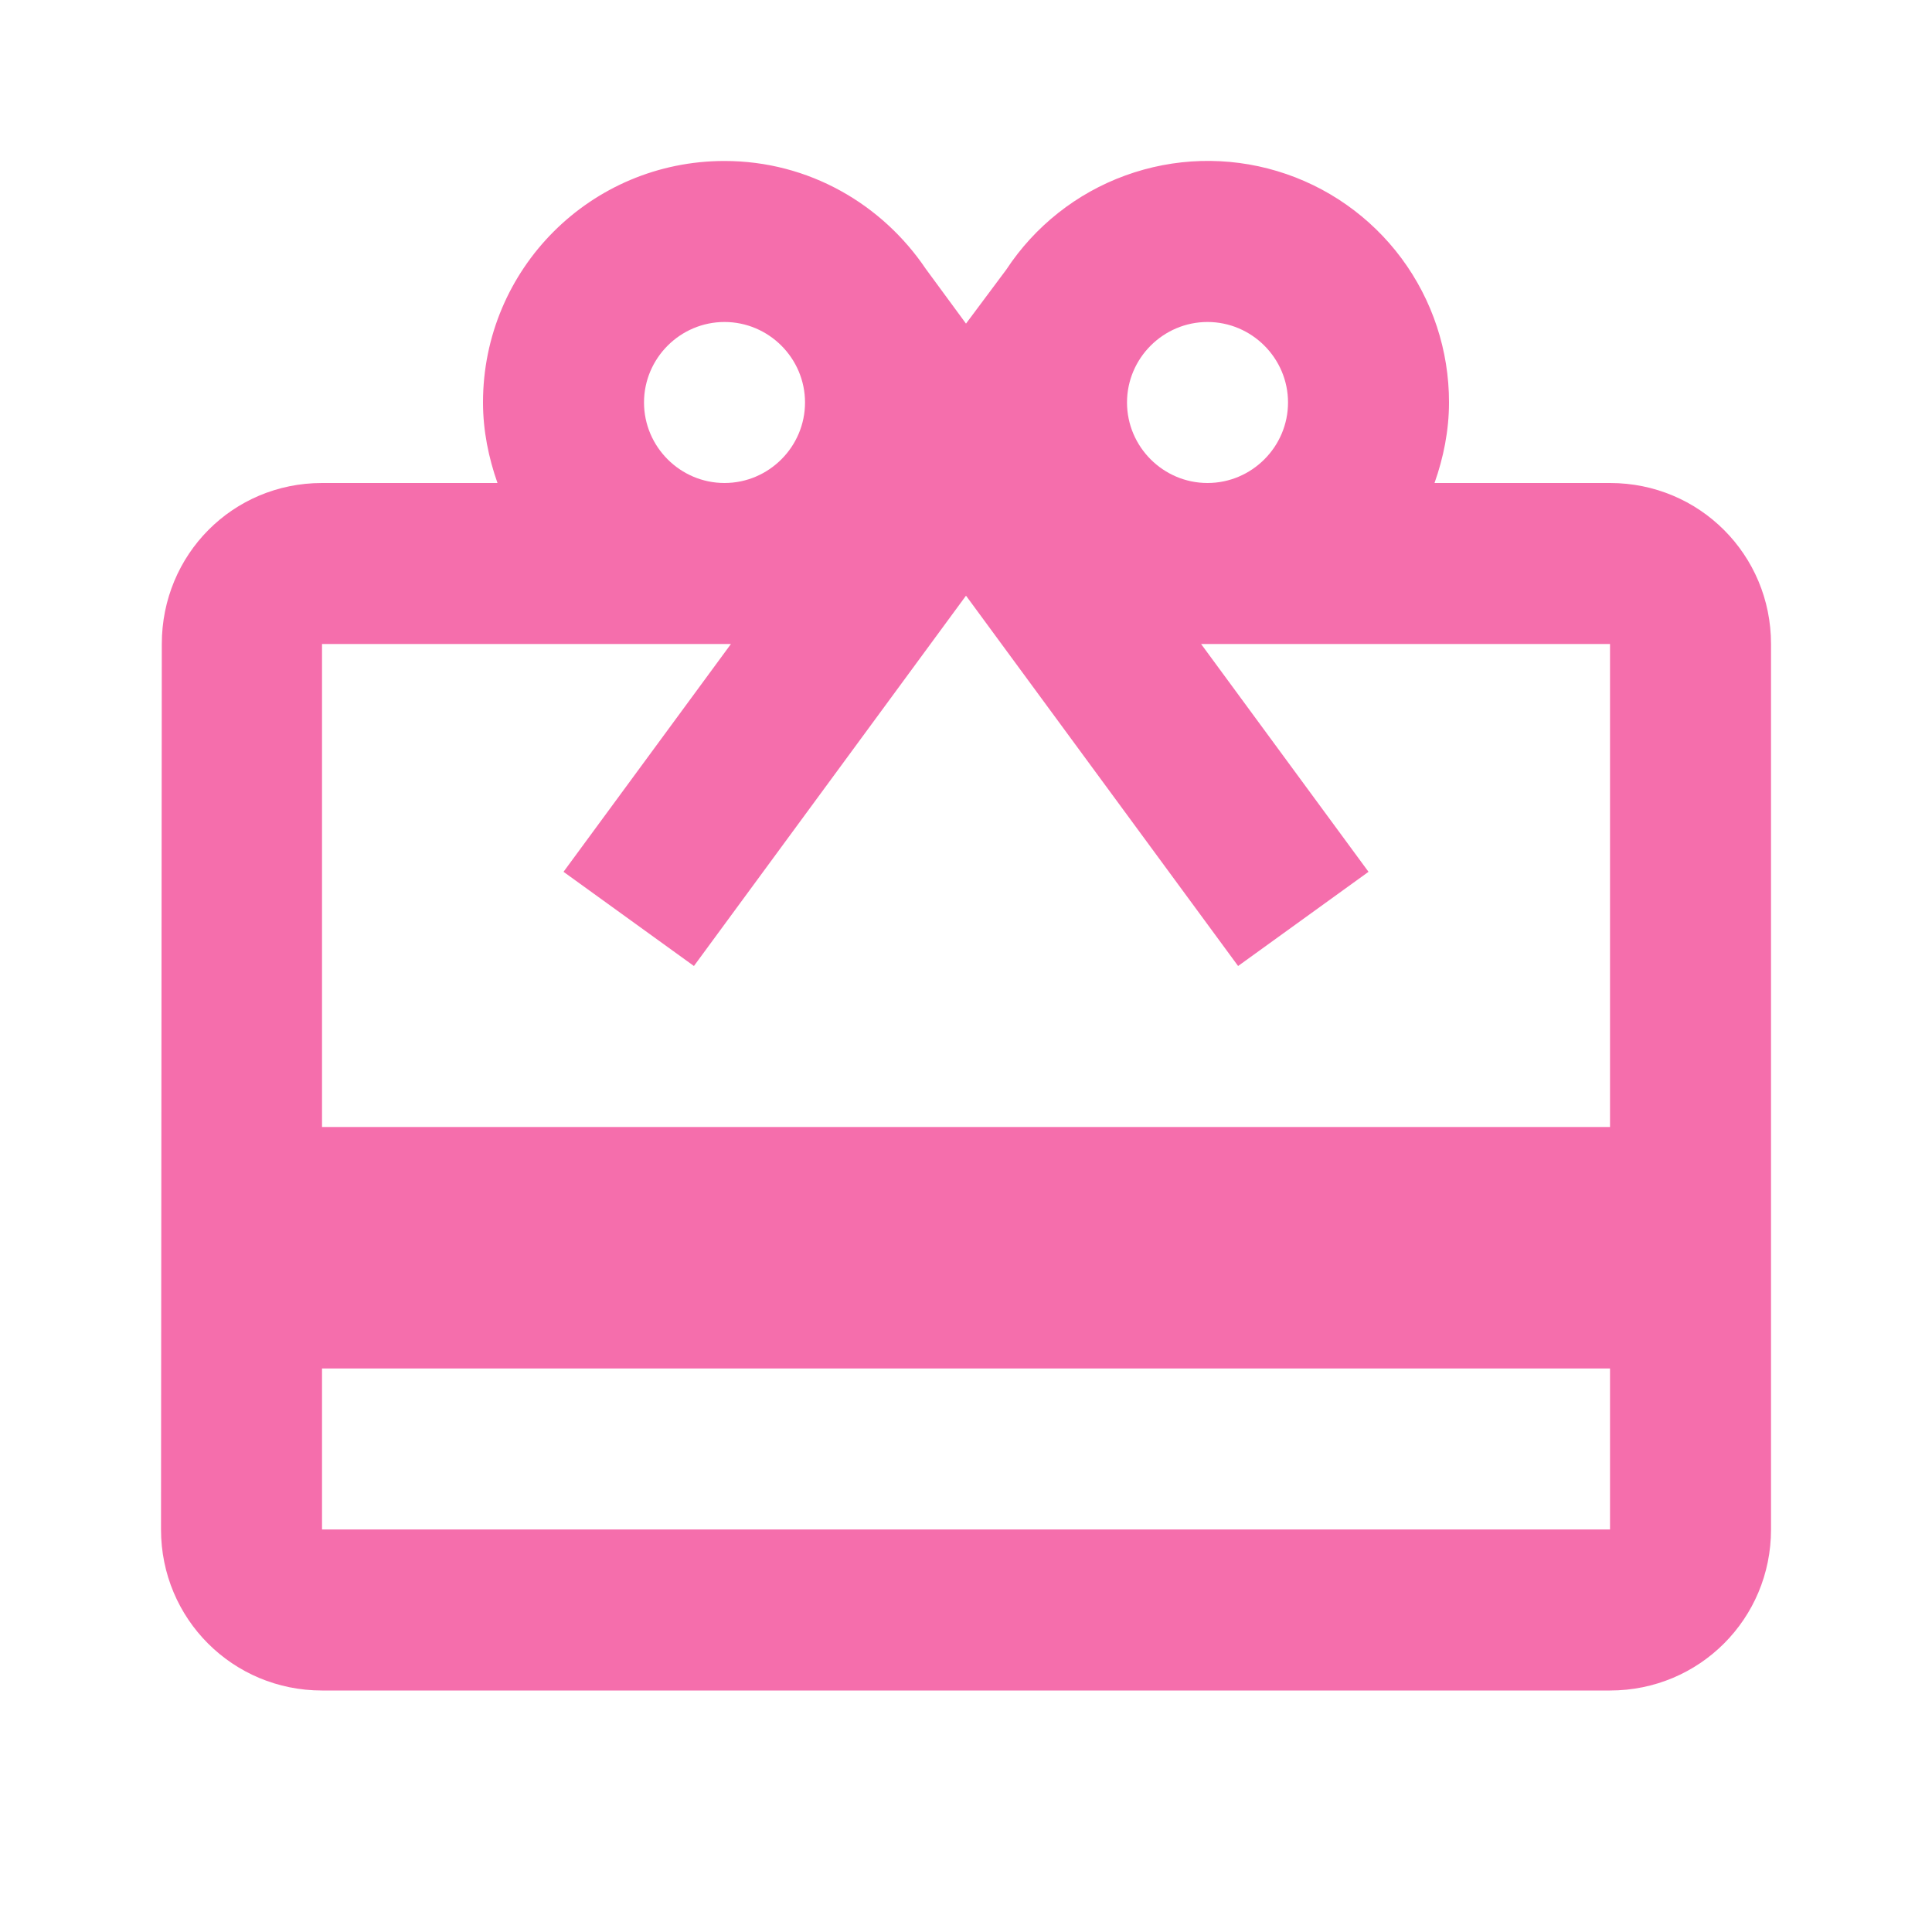 <svg width="56" height="56" viewBox="0 0 56 56" fill="none" xmlns="http://www.w3.org/2000/svg">
<path d="M46.667 14H41.58C41.837 13.276 42 12.483 42 11.666C42.003 10.161 41.519 8.695 40.622 7.486C39.724 6.278 38.46 5.391 37.018 4.959C35.577 4.526 34.033 4.571 32.619 5.086C31.204 5.6 29.994 6.558 29.167 7.816L28 9.38L26.834 7.793C25.574 5.926 23.45 4.666 21 4.666C17.127 4.666 14 7.793 14 11.666C14 12.483 14.164 13.276 14.42 14H9.334C6.744 14 4.69 16.076 4.69 18.666L4.667 44.333C4.667 46.923 6.744 49 9.334 49H46.667C49.257 49 51.334 46.923 51.334 44.333V18.666C51.334 16.076 49.257 14 46.667 14ZM35 9.333C36.284 9.333 37.334 10.383 37.334 11.666C37.334 12.95 36.284 14 35 14C33.717 14 32.667 12.95 32.667 11.666C32.667 10.383 33.717 9.333 35 9.333ZM21 9.333C22.284 9.333 23.334 10.383 23.334 11.666C23.334 12.95 22.284 14 21 14C19.717 14 18.667 12.95 18.667 11.666C18.667 10.383 19.717 9.333 21 9.333ZM46.667 44.333H9.334V39.666H46.667V44.333ZM46.667 32.666H9.334V18.666H21.187L16.334 25.27L20.114 28L28 17.266L35.887 28L39.667 25.27L34.814 18.666H46.667V32.666Z" fill="#F56EAC"/>
</svg>
